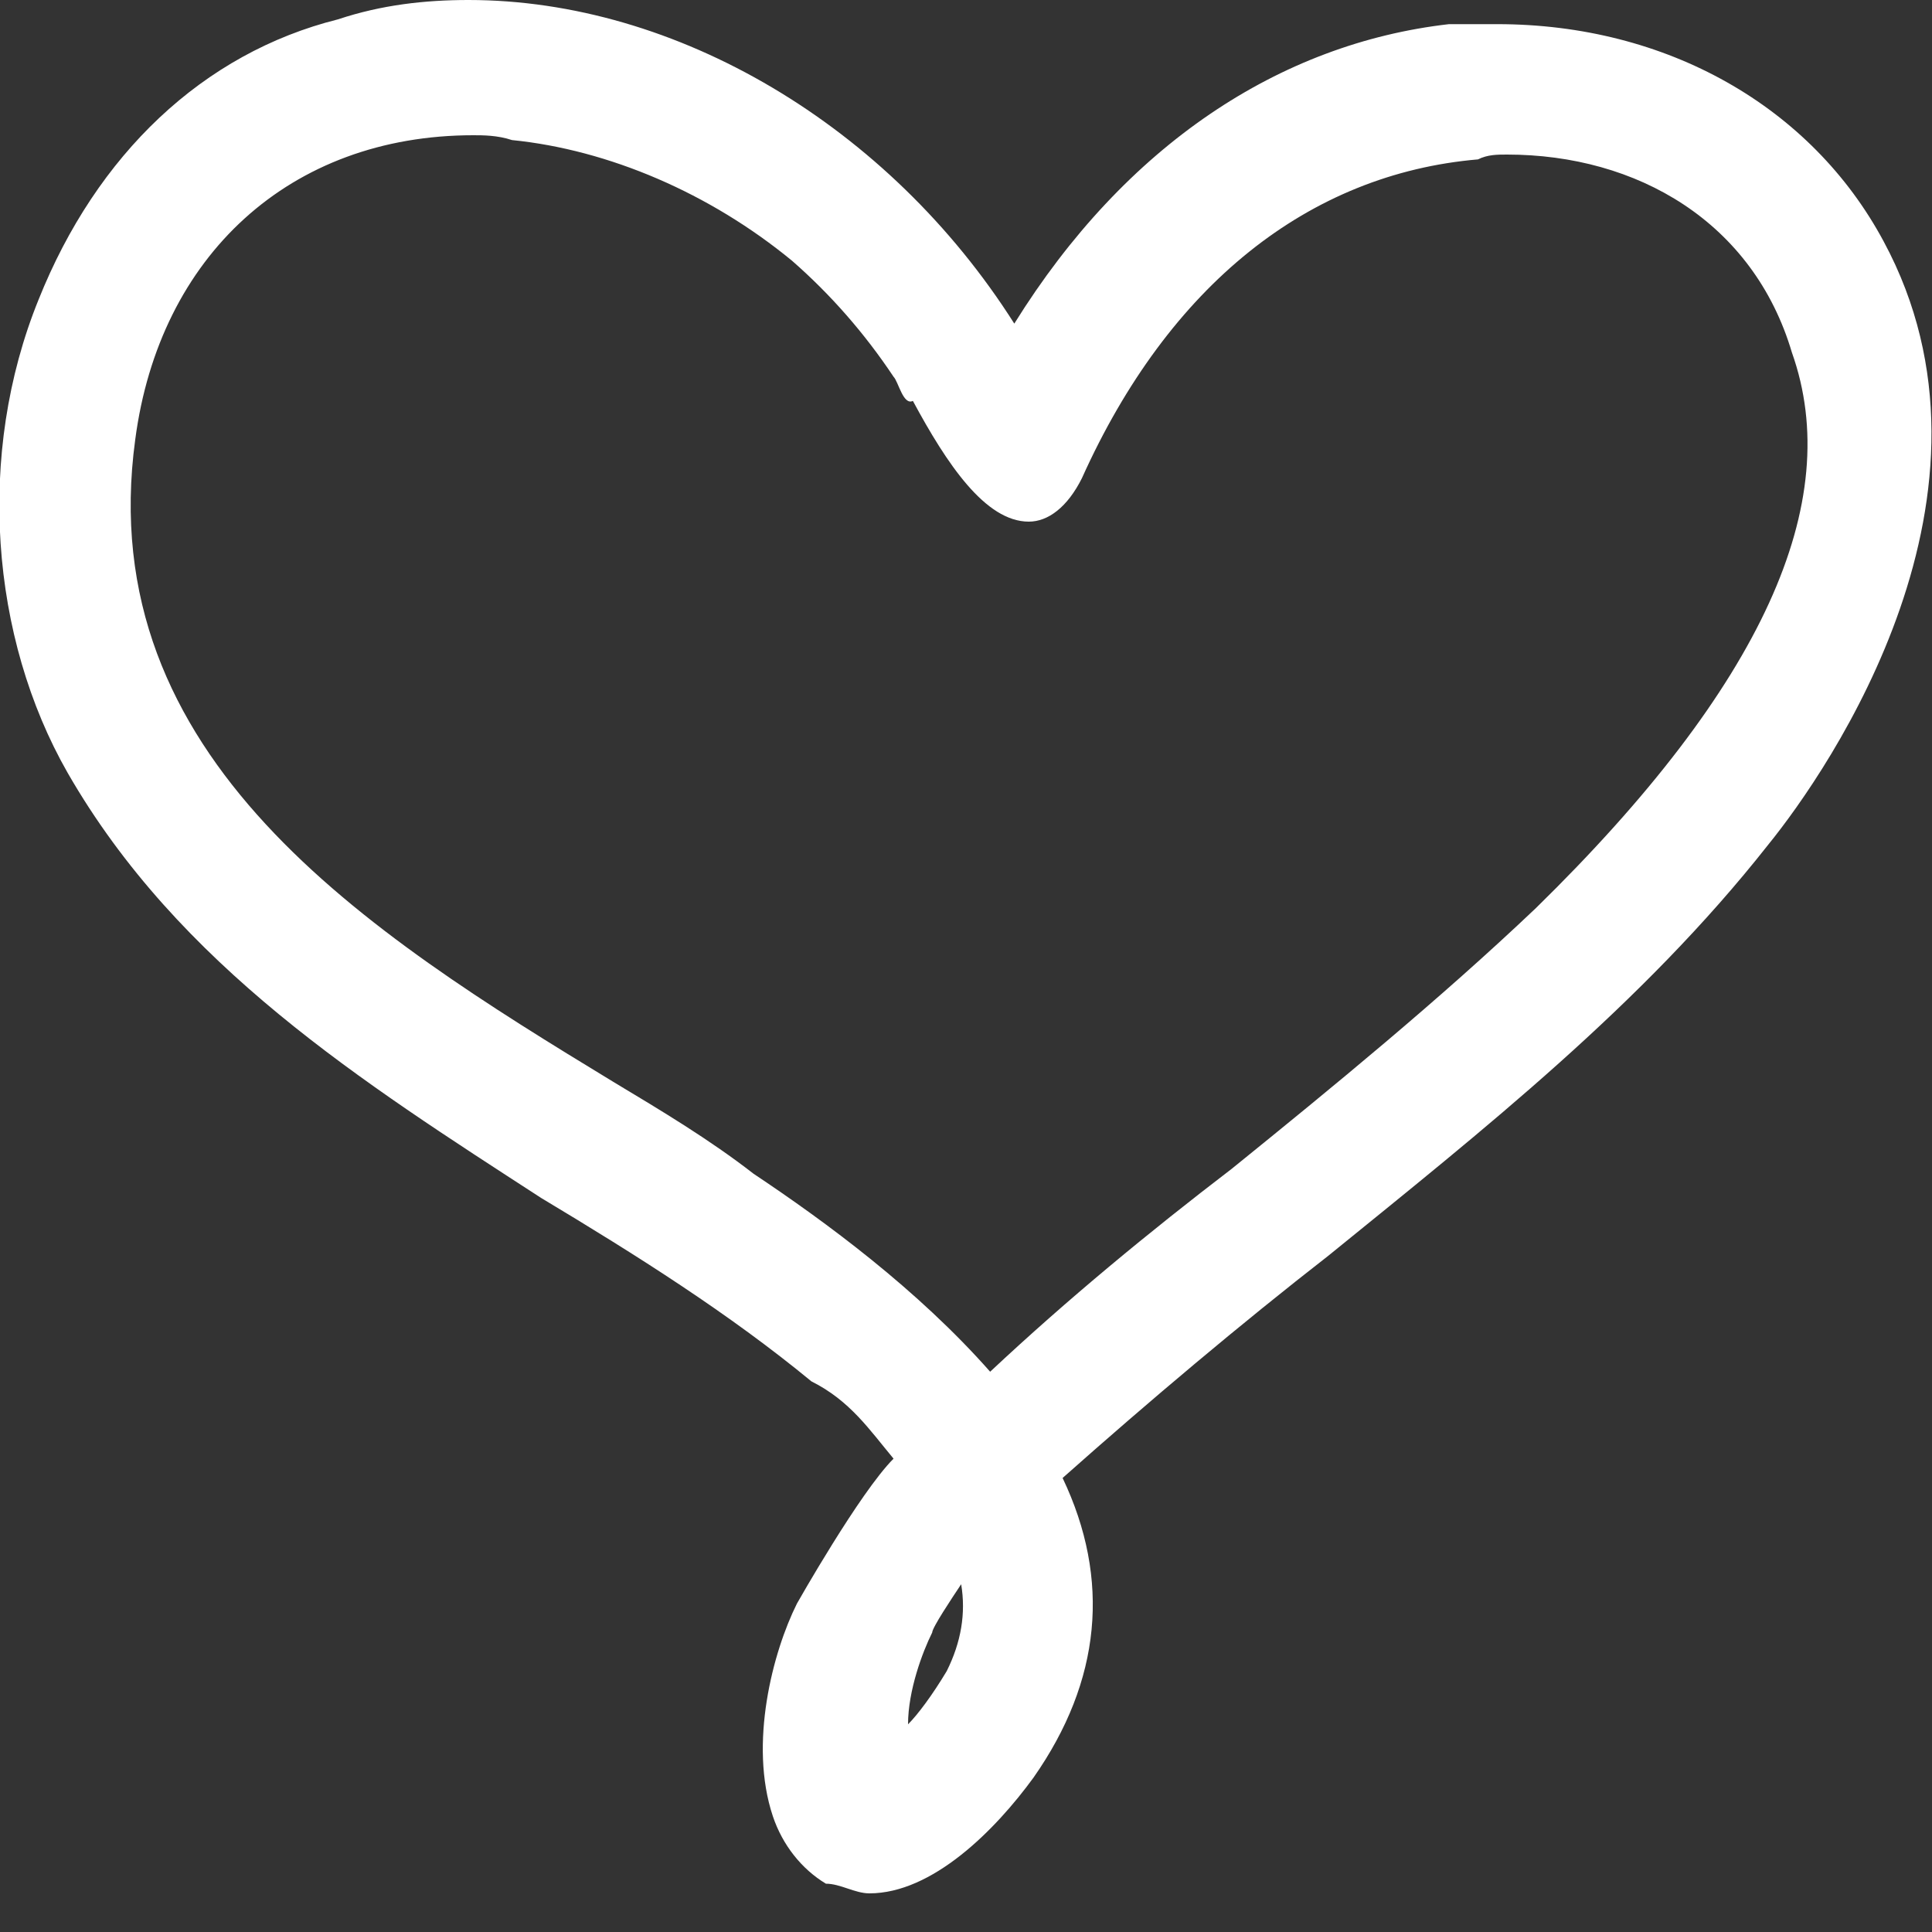 <svg width="40" height="40" viewBox="0 0 40 40" fill="none" xmlns="http://www.w3.org/2000/svg">
<rect x="0" y="0" width="40" height="40" fill="#333333" stroke="none"/>
<path d="M31 0.5C30.6 0.5 30.3 0.5 30 0.5C26.5 0.9 23.3 3 21 6.7C18.4 2.6 14 0 9.7 0C8.8 0 7.9 0.1 7 0.4C4.2 1.1 2 3.2 0.8 6.2C-0.5 9.4 -0.2 13.2 1.4 16C3.7 20 7.5 22.4 11.2 24.8C13.2 26 15.1 27.2 16.8 28.6C17.6 29 18 29.6 18.5 30.2C17.8 30.9 16.5 33.2 16.5 33.2C16 34.2 15.5 36.1 16 37.6C16.2 38.2 16.6 38.7 17.1 39C17.4 39 17.7 39.2 18 39.2C19.3 39.2 20.6 37.9 21.4 36.8C22.8 34.8 23 32.7 22 30.6C23.8 29 25.7 27.4 27.5 26C30.7 23.4 34 20.8 36.6 17.5C37.9 15.9 41.8 10.2 39 5C37.5 2.2 34.5 0.5 31 0.5ZM19.6 34.6C19.3 35.1 19 35.5 18.8 35.7C18.8 35 19.1 34.2 19.3 33.8C19.3 33.7 19.7 33.1 19.9 32.8C20 33.4 19.9 34 19.6 34.6ZM16.4 5.4C17.2 6.1 17.9 6.9 18.5 7.8C18.6 7.9 18.7 8.4 18.9 8.3C19.6 9.6 20.4 10.8 21.3 10.8C21.7 10.8 22.1 10.5 22.4 9.9C24.2 5.9 27.1 3.6 30.6 3.3C30.8 3.2 31 3.2 31.2 3.2C33.9 3.2 36.3 4.6 37.1 7.3C38.2 10.4 36.5 14.2 31.8 18.8C29.8 20.7 27.6 22.5 25.5 24.2C23.8 25.5 22.1 26.9 20.5 28.4C19 26.7 17.1 25.3 15.6 24.3C14.7 23.6 13.7 23 12.7 22.4C7.6 19.3 1.9 15.7 2.8 9.1C3.3 5.3 6 2.8 9.8 2.8C10 2.8 10.3 2.8 10.6 2.9C12.6 3.1 14.7 4 16.4 5.4Z" fill="white"/>
</svg>
